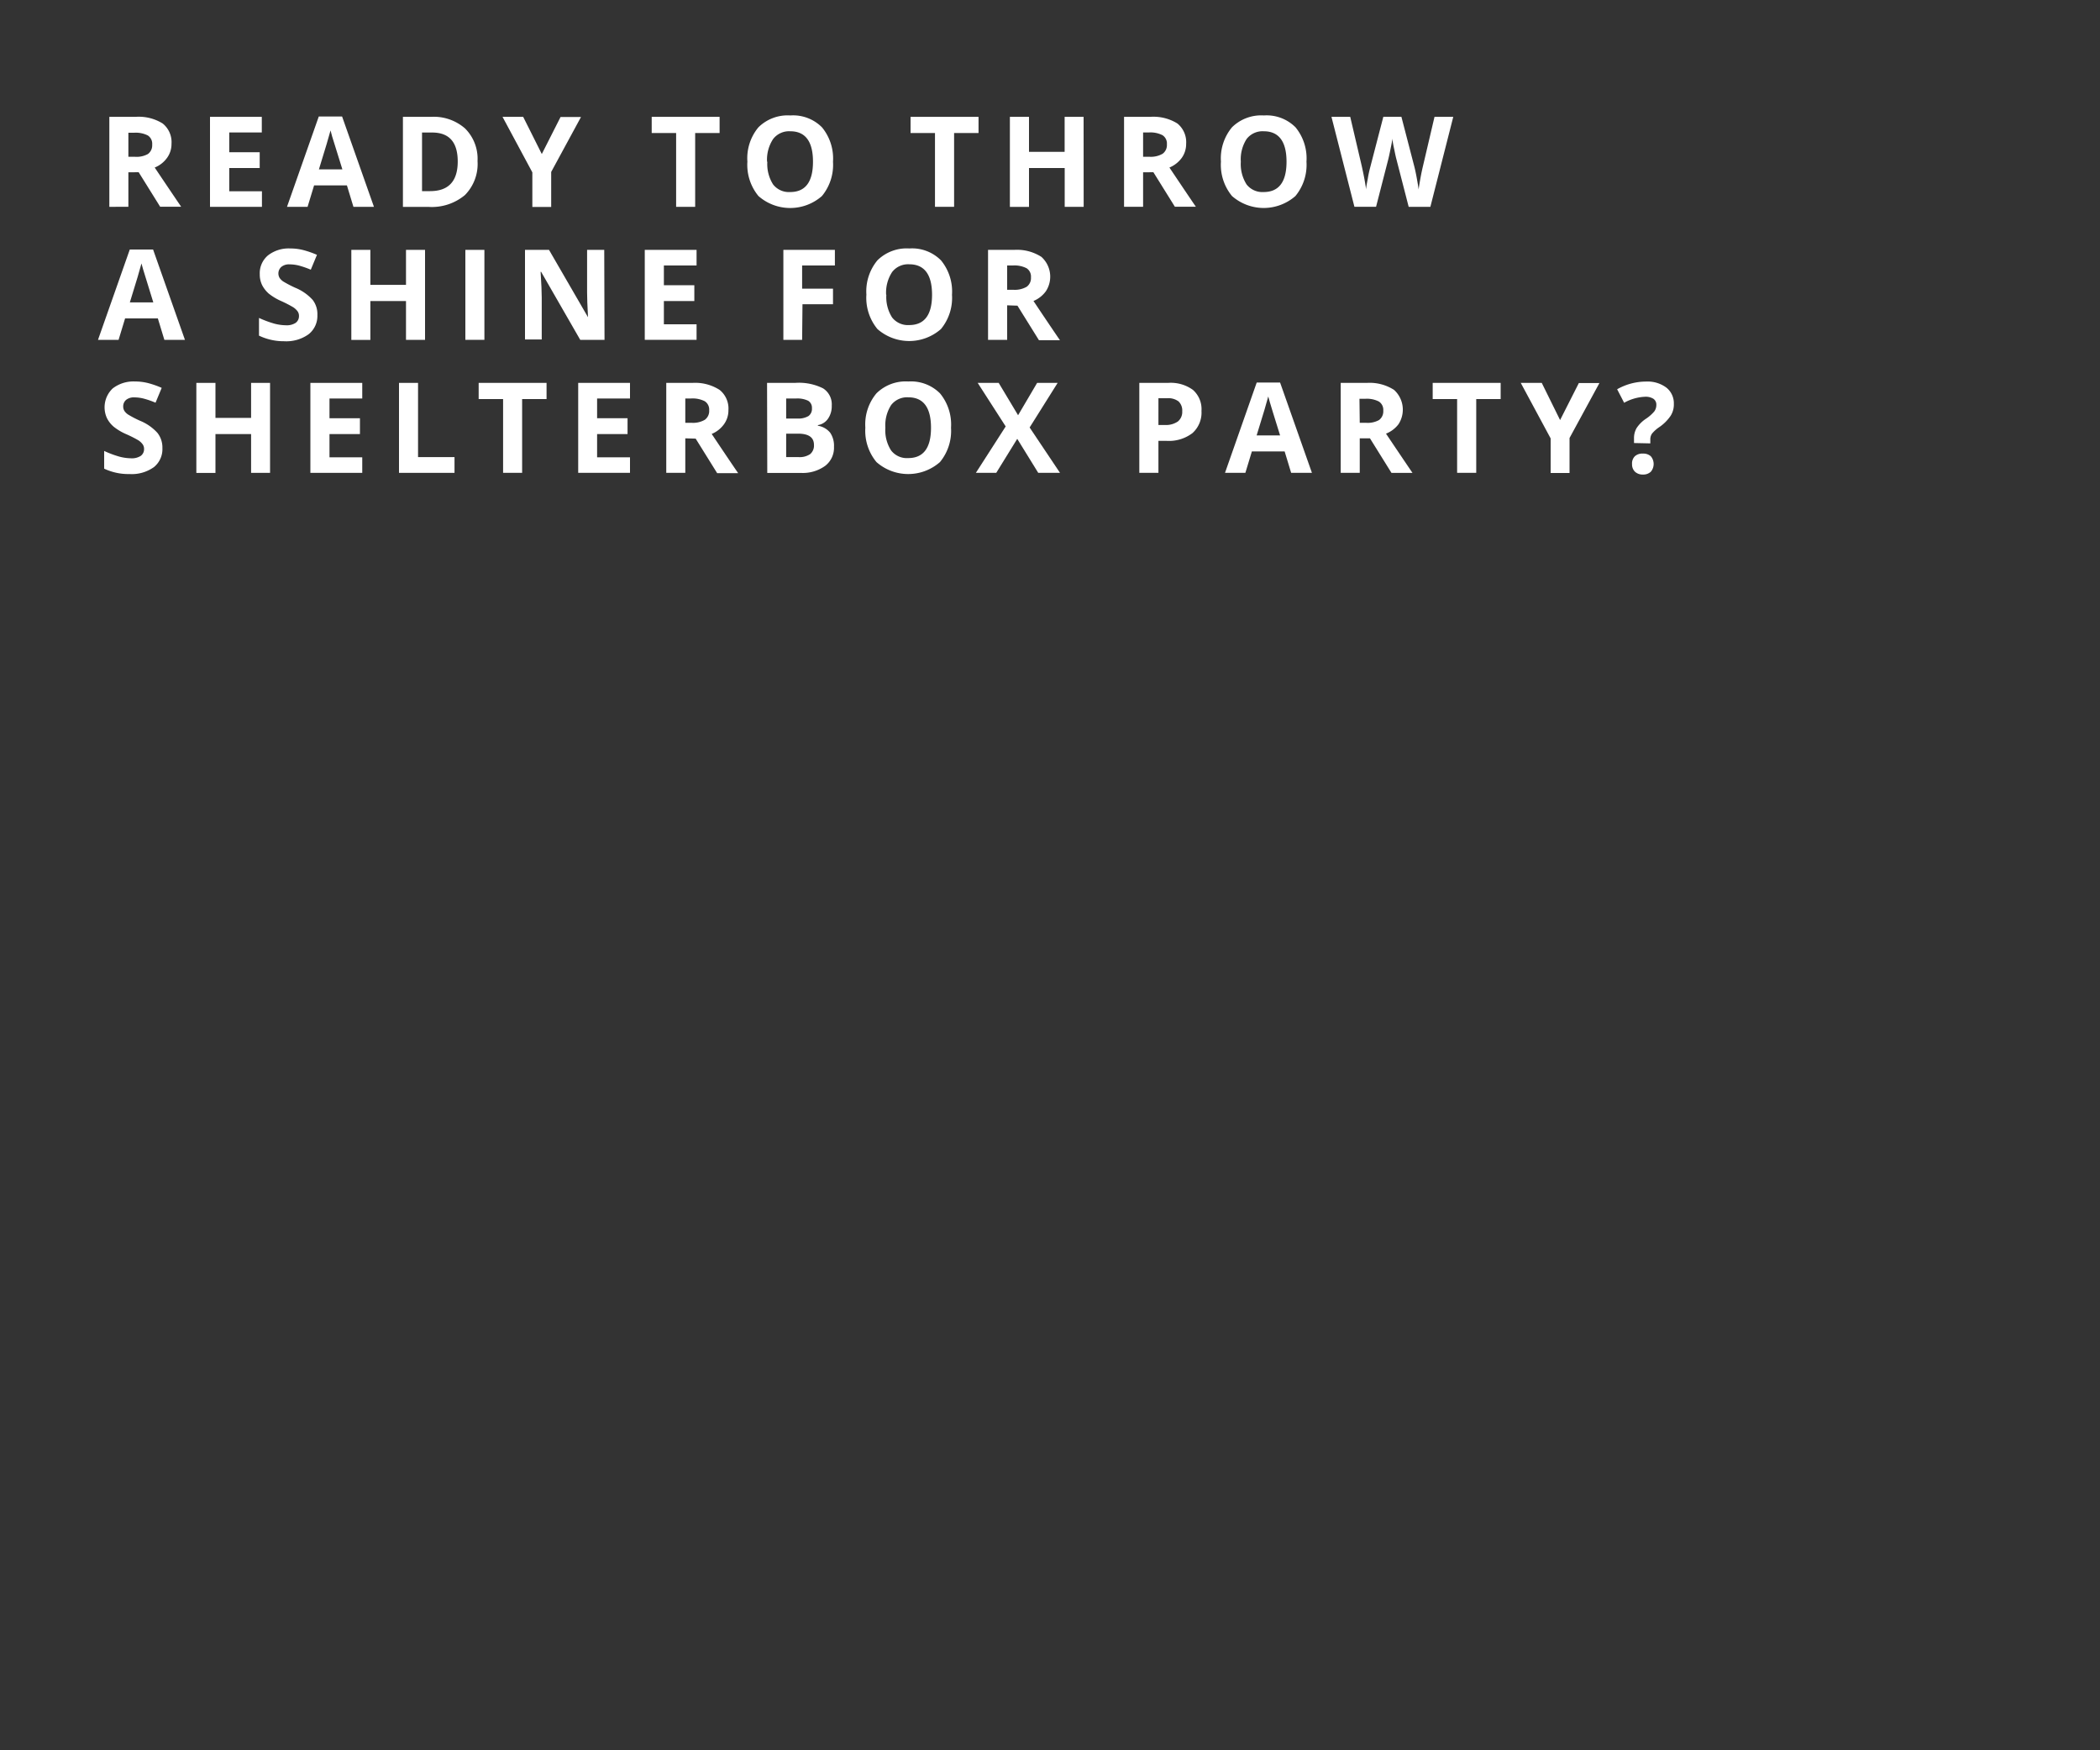 <svg xmlns="http://www.w3.org/2000/svg" xmlns:xlink="http://www.w3.org/1999/xlink" viewBox="0 0 300 250"><rect x="0" y="0" width="300" height="250" fill="#333333" stroke="none"/><defs><style>.cls-1,.cls-10,.cls-11,.cls-12,.cls-13,.cls-14,.cls-15,.cls-16,.cls-17,.cls-18,.cls-19,.cls-2,.cls-20,.cls-21,.cls-22,.cls-23,.cls-24,.cls-25,.cls-26,.cls-27,.cls-28,.cls-29,.cls-3,.cls-30,.cls-31,.cls-32,.cls-33,.cls-34,.cls-35,.cls-36,.cls-37,.cls-4,.cls-5,.cls-6,.cls-7,.cls-8,.cls-9{fill:#fff;}.cls-2{clip-path:url(#clip-path);}.cls-3{clip-path:url(#clip-path-2);}.cls-4{clip-path:url(#clip-path-36);}.cls-5{clip-path:url(#clip-path-3);}.cls-6{clip-path:url(#clip-path-4);}.cls-7{clip-path:url(#clip-path-5);}.cls-8{clip-path:url(#clip-path-6);}.cls-9{clip-path:url(#clip-path-7);}.cls-10{clip-path:url(#clip-path-8);}.cls-11{clip-path:url(#clip-path-9);}.cls-12{clip-path:url(#clip-path-10);}.cls-13{clip-path:url(#clip-path-11);}.cls-14{clip-path:url(#clip-path-12);}.cls-15{clip-path:url(#clip-path-13);}.cls-16{clip-path:url(#clip-path-14);}.cls-17{clip-path:url(#clip-path-15);}.cls-18{clip-path:url(#clip-path-16);}.cls-19{clip-path:url(#clip-path-17);}.cls-20{clip-path:url(#clip-path-18);}.cls-21{clip-path:url(#clip-path-19);}.cls-22{clip-path:url(#clip-path-20);}.cls-23{clip-path:url(#clip-path-21);}.cls-24{clip-path:url(#clip-path-22);}.cls-25{clip-path:url(#clip-path-23);}.cls-26{clip-path:url(#clip-path-24);}.cls-27{clip-path:url(#clip-path-25);}.cls-28{clip-path:url(#clip-path-26);}.cls-29{clip-path:url(#clip-path-27);}.cls-30{clip-path:url(#clip-path-28);}.cls-31{clip-path:url(#clip-path-29);}.cls-32{clip-path:url(#clip-path-30);}.cls-33{clip-path:url(#clip-path-31);}.cls-34{clip-path:url(#clip-path-32);}.cls-35{clip-path:url(#clip-path-33);}.cls-36{clip-path:url(#clip-path-34);}.cls-37{clip-path:url(#clip-path-35);}.cls-38{clip-path:url(#clip-path-37);}</style><clipPath id="clip-path"><path class="cls-1" d="M18.34,24.61v4.93H15.62V16.69h3.74a6.46,6.46,0,0,1,3.88.95,3.41,3.41,0,0,1,1.26,2.9,3.36,3.36,0,0,1-.63,2,4,4,0,0,1-1.77,1.39c1.94,2.89,3.2,4.75,3.78,5.6h-3l-3.07-4.93Zm0-2.22h.88A3.35,3.35,0,0,0,21.13,22a1.54,1.54,0,0,0,.61-1.35,1.4,1.4,0,0,0-.62-1.3,3.8,3.8,0,0,0-1.95-.39h-.83Z"/></clipPath><clipPath id="clip-path-2"><path class="cls-4" d="M163.3,24.61v4.93h-2.72V16.69h3.74a6.46,6.46,0,0,1,3.88.95,3.43,3.43,0,0,1,1.25,2.9,3.42,3.42,0,0,1-.62,2,4.15,4.15,0,0,1-1.77,1.39c1.94,2.89,3.19,4.75,3.78,5.6h-3l-3.07-4.93Zm0-2.22h.88a3.35,3.35,0,0,0,1.91-.43,1.54,1.54,0,0,0,.61-1.35,1.41,1.41,0,0,0-.63-1.3,3.78,3.78,0,0,0-1.94-.39h-.83Z"/></clipPath><clipPath id="clip-path-3"><path class="cls-3" d="M186.64,23.1a7,7,0,0,1-1.58,4.9A6.87,6.87,0,0,1,176,28a7,7,0,0,1-1.58-4.92,6.94,6.94,0,0,1,1.58-4.9,5.94,5.94,0,0,1,4.55-1.69,5.82,5.82,0,0,1,4.53,1.7A7,7,0,0,1,186.64,23.1Zm-9.38,0a5.41,5.41,0,0,0,.82,3.24,2.86,2.86,0,0,0,2.44,1.09c2.18,0,3.27-1.45,3.27-4.33s-1.09-4.35-3.25-4.35a2.88,2.88,0,0,0-2.45,1.1A5.35,5.35,0,0,0,177.26,23.1Z"/></clipPath><clipPath id="clip-path-4"><path class="cls-5" d="M204.34,29.54h-3.1l-1.74-6.75c-.07-.24-.18-.74-.33-1.49a14.78,14.78,0,0,1-.27-1.52c0,.32-.12.83-.26,1.53s-.25,1.2-.33,1.5l-1.73,6.73h-3.09l-3.28-12.85h2.68l1.64,7c.29,1.3.5,2.42.63,3.37,0-.34.11-.85.24-1.55a15.83,15.83,0,0,1,.35-1.63l1.87-7.2h2.58l1.87,7.2c.08.32.19.81.31,1.47s.22,1.23.28,1.71c.06-.46.15-1,.28-1.71s.25-1.24.35-1.66l1.64-7h2.68Z"/></clipPath><clipPath id="clip-path-5"><path class="cls-6" d="M23.48,48.54l-.93-3.06H17.87l-.93,3.06H14l4.54-12.9h3.33l4.55,12.9ZM21.9,43.19c-.86-2.77-1.34-4.33-1.45-4.7s-.19-.65-.24-.86c-.19.75-.74,2.61-1.66,5.56Z"/></clipPath><clipPath id="clip-path-6"><path class="cls-7" d="M45.34,45a3.33,3.33,0,0,1-1.25,2.74,5.45,5.45,0,0,1-3.49,1A8.15,8.15,0,0,1,37,47.94V45.41a15,15,0,0,0,2.2.82,6.87,6.87,0,0,0,1.65.23,2.34,2.34,0,0,0,1.38-.34,1.18,1.18,0,0,0,.48-1,1.11,1.11,0,0,0-.21-.67,2.47,2.47,0,0,0-.62-.57A17.54,17.54,0,0,0,40.17,43a8,8,0,0,1-1.77-1.06,4.16,4.16,0,0,1-.94-1.19,3.44,3.44,0,0,1-.35-1.58,3.32,3.32,0,0,1,1.16-2.68,4.79,4.79,0,0,1,3.19-1,7.4,7.4,0,0,1,1.91.24,13.28,13.28,0,0,1,1.91.67l-.88,2.12a13.54,13.54,0,0,0-1.7-.59,5.58,5.58,0,0,0-1.33-.17,1.73,1.73,0,0,0-1.18.36,1.26,1.26,0,0,0-.25,1.57,1.88,1.88,0,0,0,.53.52,15.9,15.9,0,0,0,1.73.9,6.84,6.84,0,0,1,2.47,1.73A3.32,3.32,0,0,1,45.34,45Z"/></clipPath><clipPath id="clip-path-7"><path class="cls-8" d="M60.72,48.54H58V43H52.91v5.55H50.19V35.69h2.72v5H58v-5h2.72Z"/></clipPath><clipPath id="clip-path-8"><path class="cls-9" d="M66.48,48.54V35.69H69.2V48.54Z"/></clipPath><clipPath id="clip-path-9"><path class="cls-10" d="M86.36,48.54H82.89L77.3,38.82h-.07c.11,1.71.16,2.94.16,3.67v6H75V35.69h3.43L84,45.31H84c-.09-1.67-.13-2.85-.13-3.54V35.69h2.45Z"/></clipPath><clipPath id="clip-path-10"><path class="cls-11" d="M99.51,48.54h-7.4V35.69h7.4v2.23H94.84v2.82h4.35V43H94.84v3.32h4.67Z"/></clipPath><clipPath id="clip-path-11"><path class="cls-12" d="M114.59,48.54h-2.68V35.69h7.36v2.23h-4.68v3.31H119v2.23h-4.36Z"/></clipPath><clipPath id="clip-path-12"><path class="cls-2" d="M37.42,29.54H30V16.69h7.4v2.23H32.75v2.82H37.1V24H32.75v3.32h4.67Z"/></clipPath><clipPath id="clip-path-13"><path class="cls-13" d="M136,42.1a7,7,0,0,1-1.58,4.9,6.87,6.87,0,0,1-9.07,0,7,7,0,0,1-1.58-4.92,6.94,6.94,0,0,1,1.58-4.9,5.94,5.94,0,0,1,4.55-1.69,5.82,5.82,0,0,1,4.53,1.7A7,7,0,0,1,136,42.1Zm-9.38,0a5.41,5.41,0,0,0,.82,3.24,2.86,2.86,0,0,0,2.44,1.09c2.18,0,3.27-1.45,3.27-4.33s-1.09-4.35-3.25-4.35a2.88,2.88,0,0,0-2.45,1.1A5.35,5.35,0,0,0,126.59,42.1Z"/></clipPath><clipPath id="clip-path-14"><path class="cls-15" d="M143.88,43.61v4.93h-2.73V35.69h3.75a6.43,6.43,0,0,1,3.87,1,3.8,3.8,0,0,1,.64,4.91,4.15,4.15,0,0,1-1.77,1.39c1.93,2.89,3.19,4.75,3.78,5.6h-3l-3.07-4.93Zm0-2.22h.88a3.37,3.37,0,0,0,1.91-.43,1.54,1.54,0,0,0,.61-1.35,1.41,1.41,0,0,0-.63-1.3,3.78,3.78,0,0,0-1.94-.39h-.83Z"/></clipPath><clipPath id="clip-path-15"><path class="cls-16" d="M23.2,64A3.3,3.3,0,0,1,22,66.71a5.42,5.42,0,0,1-3.48,1,8.09,8.09,0,0,1-3.64-.77V64.41a14.6,14.6,0,0,0,2.2.82,6.87,6.87,0,0,0,1.65.23,2.33,2.33,0,0,0,1.37-.34,1.18,1.18,0,0,0,.48-1,1.11,1.11,0,0,0-.21-.67,2.31,2.31,0,0,0-.62-.57A17,17,0,0,0,18,62a7.79,7.79,0,0,1-1.77-1.06,4,4,0,0,1-.94-1.19,3.71,3.71,0,0,1,.8-4.26,4.82,4.82,0,0,1,3.2-1,7.46,7.46,0,0,1,1.91.24,12.77,12.77,0,0,1,1.9.67l-.88,2.12a12.52,12.52,0,0,0-1.7-.59,5.56,5.56,0,0,0-1.32-.17,1.76,1.76,0,0,0-1.19.36,1.21,1.21,0,0,0-.41.94,1.19,1.19,0,0,0,.17.63,1.88,1.88,0,0,0,.53.52,14.93,14.93,0,0,0,1.73.9,6.84,6.84,0,0,1,2.47,1.73A3.37,3.37,0,0,1,23.2,64Z"/></clipPath><clipPath id="clip-path-16"><path class="cls-17" d="M38.58,67.54H35.87V62H30.78v5.55H28.05V54.69h2.73v5h5.09v-5h2.71Z"/></clipPath><clipPath id="clip-path-17"><path class="cls-18" d="M51.75,67.54H44.34V54.69h7.41v2.23H47.07v2.82h4.35V62H47.07v3.32h4.68Z"/></clipPath><clipPath id="clip-path-18"><path class="cls-19" d="M57,67.54V54.69h2.72v10.6h5.21v2.25Z"/></clipPath><clipPath id="clip-path-19"><path class="cls-20" d="M74.59,67.54H71.87V57H68.38V54.69h9.7V57H74.59Z"/></clipPath><clipPath id="clip-path-20"><path class="cls-21" d="M90,67.54h-7.4V54.69H90v2.23H85.3v2.82h4.35V62H85.3v3.32H90Z"/></clipPath><clipPath id="clip-path-21"><path class="cls-22" d="M97.9,62.61v4.93H95.18V54.69h3.74a6.46,6.46,0,0,1,3.88,1,3.41,3.41,0,0,1,1.26,2.9,3.36,3.36,0,0,1-.63,2,4.06,4.06,0,0,1-1.76,1.39c1.93,2.89,3.19,4.75,3.78,5.6h-3l-3.07-4.93Zm0-2.22h.88a3.35,3.35,0,0,0,1.91-.43,1.54,1.54,0,0,0,.62-1.35,1.41,1.41,0,0,0-.63-1.3,3.8,3.8,0,0,0-2-.39H97.9Z"/></clipPath><clipPath id="clip-path-22"><path class="cls-23" d="M109.58,54.69h4a7.69,7.69,0,0,1,4,.78,2.7,2.7,0,0,1,1.24,2.47,3.11,3.11,0,0,1-.55,1.89,2.17,2.17,0,0,1-1.43.89v.09a2.82,2.82,0,0,1,1.76,1,3.29,3.29,0,0,1,.54,2,3.25,3.25,0,0,1-1.27,2.74,5.48,5.48,0,0,1-3.45,1h-4.81Zm2.73,5.09h1.58a2.85,2.85,0,0,0,1.6-.35,1.26,1.26,0,0,0,.5-1.13,1.15,1.15,0,0,0-.54-1.06,3.52,3.52,0,0,0-1.71-.32h-1.43Zm0,2.16v3.35h1.77a2.66,2.66,0,0,0,1.66-.43,1.59,1.59,0,0,0,.54-1.32c0-1.07-.76-1.6-2.29-1.6Z"/></clipPath><clipPath id="clip-path-23"><path class="cls-14" d="M50.49,29.54l-.93-3.06H44.87l-.93,3.06H41l4.54-12.9h3.33l4.55,12.9Zm-1.58-5.35c-.87-2.77-1.35-4.33-1.46-4.7s-.18-.65-.23-.86c-.19.75-.75,2.61-1.66,5.56Z"/></clipPath><clipPath id="clip-path-24"><path class="cls-24" d="M135.86,61.1a7,7,0,0,1-1.58,4.9,6.87,6.87,0,0,1-9.07,0,7,7,0,0,1-1.59-4.92,6.9,6.9,0,0,1,1.59-4.9,5.94,5.94,0,0,1,4.55-1.69,5.85,5.85,0,0,1,4.53,1.7A7,7,0,0,1,135.86,61.1Zm-9.38,0a5.34,5.34,0,0,0,.82,3.24,2.84,2.84,0,0,0,2.44,1.09c2.18,0,3.26-1.45,3.26-4.33s-1.08-4.35-3.24-4.35a2.88,2.88,0,0,0-2.45,1.1A5.35,5.35,0,0,0,126.48,61.1Z"/></clipPath><clipPath id="clip-path-25"><path class="cls-26" d="M151.43,67.54h-3.11l-3-4.86-3,4.86h-2.91l4.26-6.63-4-6.22h3l2.77,4.62,2.72-4.62h2.93l-4,6.37Z"/></clipPath><clipPath id="clip-path-26"><path class="cls-27" d="M171.64,58.7a3.91,3.91,0,0,1-1.3,3.17,5.54,5.54,0,0,1-3.68,1.1h-1.17v4.57h-2.73V54.69h4.11a5.39,5.39,0,0,1,3.55,1A3.67,3.67,0,0,1,171.64,58.7Zm-6.15,2h.89a3,3,0,0,0,1.89-.5,1.75,1.75,0,0,0,.62-1.45,1.79,1.79,0,0,0-.52-1.41,2.43,2.43,0,0,0-1.64-.46h-1.24Z"/></clipPath><clipPath id="clip-path-27"><path class="cls-28" d="M184.45,67.54l-.93-3.06h-4.68l-.93,3.06H175l4.53-12.9h3.34l4.55,12.9Zm-1.58-5.35c-.86-2.77-1.35-4.33-1.45-4.7s-.19-.65-.24-.86c-.19.75-.74,2.61-1.66,5.56Z"/></clipPath><clipPath id="clip-path-28"><path class="cls-29" d="M194.25,62.61v4.93h-2.72V54.69h3.74a6.46,6.46,0,0,1,3.88,1,3.81,3.81,0,0,1,.63,4.91A4.15,4.15,0,0,1,198,61.94c1.94,2.89,3.2,4.75,3.78,5.6h-3l-3.07-4.93Zm0-2.22h.88A3.35,3.35,0,0,0,197,60a1.54,1.54,0,0,0,.61-1.35,1.41,1.41,0,0,0-.63-1.3,3.76,3.76,0,0,0-1.94-.39h-.83Z"/></clipPath><clipPath id="clip-path-29"><path class="cls-30" d="M210.89,67.54h-2.73V57h-3.49V54.69h9.71V57h-3.49Z"/></clipPath><clipPath id="clip-path-30"><path class="cls-31" d="M222.87,60l2.68-5.29h2.94l-4.27,7.85v5h-2.7V62.62l-4.27-7.93h3Z"/></clipPath><clipPath id="clip-path-31"><path class="cls-25" d="M68.22,23a6.32,6.32,0,0,1-1.8,4.86,7.37,7.37,0,0,1-5.22,1.69H57.56V16.69h4a6.78,6.78,0,0,1,4.88,1.66A6.11,6.11,0,0,1,68.22,23Zm-2.83.07q0-4.14-3.65-4.14H60.29v8.37h1.17Q65.39,27.29,65.39,23.06Z"/></clipPath><clipPath id="clip-path-32"><path class="cls-33" d="M77.4,22l2.68-5.29H83l-4.26,7.85v5H76.05V24.62l-4.26-7.93h2.95Z"/></clipPath><clipPath id="clip-path-33"><path class="cls-34" d="M99.31,29.54H96.59V19H93.1V16.69h9.7V19H99.31Z"/></clipPath><clipPath id="clip-path-34"><path class="cls-35" d="M119,23.1a7,7,0,0,1-1.58,4.9,6.87,6.87,0,0,1-9.07,0,7,7,0,0,1-1.58-4.92,6.89,6.89,0,0,1,1.58-4.9,5.94,5.94,0,0,1,4.55-1.69,5.82,5.82,0,0,1,4.53,1.7A7,7,0,0,1,119,23.1Zm-9.38,0a5.41,5.41,0,0,0,.82,3.24,2.86,2.86,0,0,0,2.44,1.09c2.18,0,3.26-1.45,3.26-4.33s-1.08-4.35-3.24-4.35a2.88,2.88,0,0,0-2.45,1.1A5.35,5.35,0,0,0,109.58,23.1Z"/></clipPath><clipPath id="clip-path-35"><path class="cls-36" d="M136.3,29.54h-2.73V19h-3.49V16.69h9.71V19H136.3Z"/></clipPath><clipPath id="clip-path-36"><path class="cls-37" d="M154.81,29.54H152.1V24H147v5.55h-2.73V16.69H147v5h5.09v-5h2.71Z"/></clipPath><clipPath id="clip-path-37"><path class="cls-32" d="M233.43,63.28v-.66a2.85,2.85,0,0,1,.36-1.46,4.68,4.68,0,0,1,1.32-1.33,5.69,5.69,0,0,0,1.22-1.07,1.55,1.55,0,0,0,.29-.93,1,1,0,0,0-.42-.87,2.08,2.08,0,0,0-1.18-.29,6.68,6.68,0,0,0-3,.86l-1-1.93a8.41,8.41,0,0,1,4.16-1.1,4.46,4.46,0,0,1,2.88.87,2.85,2.85,0,0,1,1.06,2.32,3,3,0,0,1-.44,1.67A6.12,6.12,0,0,1,237.05,61a4.87,4.87,0,0,0-1.06.95,1.45,1.45,0,0,0-.23.85v.53Zm-.28,3a1.44,1.44,0,0,1,.4-1.11,1.57,1.57,0,0,1,1.15-.38,1.59,1.59,0,0,1,1.13.38,1.71,1.71,0,0,1,0,2.21,1.55,1.55,0,0,1-1.12.4,1.58,1.58,0,0,1-1.14-.4A1.45,1.45,0,0,1,233.15,66.28Z"/></clipPath></defs><title>text1</title><g id="Layer_2" data-name="Layer 2"><g id="Layer_1-2" data-name="Layer 1"><path class="cls-1" d="M18.34,24.61v4.93H15.62V16.69h3.74a6.46,6.46,0,0,1,3.88.95,3.41,3.41,0,0,1,1.26,2.9,3.36,3.36,0,0,1-.63,2,4,4,0,0,1-1.77,1.39c1.94,2.89,3.2,4.75,3.78,5.6h-3l-3.07-4.93Zm0-2.22h.88A3.35,3.35,0,0,0,21.13,22a1.54,1.54,0,0,0,.61-1.35,1.4,1.4,0,0,0-.62-1.3,3.8,3.8,0,0,0-1.95-.39h-.83Z"/><path class="cls-1" d="M37.42,29.54H30V16.69h7.4v2.23H32.75v2.82H37.1V24H32.75v3.32h4.67Z"/><path class="cls-1" d="M50.49,29.54l-.93-3.06H44.87l-.93,3.06H41l4.54-12.9h3.33l4.55,12.9Zm-1.58-5.35c-.87-2.77-1.35-4.33-1.46-4.7s-.18-.65-.23-.86c-.19.75-.75,2.61-1.66,5.56Z"/><path class="cls-1" d="M68.22,23a6.32,6.32,0,0,1-1.8,4.86,7.37,7.37,0,0,1-5.22,1.69H57.56V16.69h4a6.78,6.78,0,0,1,4.88,1.66A6.11,6.11,0,0,1,68.22,23Zm-2.83.07q0-4.14-3.65-4.14H60.29v8.37h1.17Q65.39,27.29,65.39,23.06Z"/><path class="cls-1" d="M77.4,22l2.68-5.29H83l-4.26,7.85v5H76.05V24.62l-4.26-7.93h2.95Z"/><path class="cls-1" d="M99.31,29.54H96.59V19H93.1V16.69h9.7V19H99.31Z"/><path class="cls-1" d="M119,23.1a7,7,0,0,1-1.58,4.9,6.87,6.87,0,0,1-9.07,0,7,7,0,0,1-1.58-4.92,6.89,6.89,0,0,1,1.58-4.9,5.94,5.94,0,0,1,4.55-1.69,5.82,5.82,0,0,1,4.53,1.7A7,7,0,0,1,119,23.1Zm-9.38,0a5.41,5.41,0,0,0,.82,3.24,2.86,2.86,0,0,0,2.44,1.09c2.18,0,3.26-1.45,3.26-4.33s-1.08-4.35-3.24-4.35a2.88,2.88,0,0,0-2.45,1.1A5.35,5.35,0,0,0,109.58,23.1Z"/><path class="cls-1" d="M136.3,29.54h-2.73V19h-3.49V16.69h9.71V19H136.3Z"/><path class="cls-1" d="M154.81,29.54H152.1V24H147v5.55h-2.73V16.69H147v5h5.09v-5h2.71Z"/><path class="cls-1" d="M163.3,24.61v4.93h-2.72V16.69h3.74a6.46,6.46,0,0,1,3.88.95,3.43,3.43,0,0,1,1.25,2.9,3.42,3.42,0,0,1-.62,2,4.15,4.15,0,0,1-1.77,1.39c1.94,2.89,3.19,4.75,3.78,5.6h-3l-3.07-4.93Zm0-2.22h.88a3.35,3.35,0,0,0,1.91-.43,1.54,1.54,0,0,0,.61-1.35,1.41,1.41,0,0,0-.63-1.3,3.78,3.78,0,0,0-1.94-.39h-.83Z"/><path class="cls-1" d="M186.64,23.1a7,7,0,0,1-1.58,4.9A6.87,6.87,0,0,1,176,28a7,7,0,0,1-1.58-4.92,6.94,6.94,0,0,1,1.58-4.9,5.94,5.94,0,0,1,4.55-1.69,5.82,5.82,0,0,1,4.53,1.7A7,7,0,0,1,186.64,23.1Zm-9.38,0a5.41,5.41,0,0,0,.82,3.24,2.86,2.86,0,0,0,2.44,1.09c2.18,0,3.27-1.45,3.27-4.33s-1.09-4.35-3.25-4.35a2.88,2.88,0,0,0-2.45,1.1A5.35,5.35,0,0,0,177.26,23.1Z"/><path class="cls-1" d="M204.34,29.54h-3.1l-1.74-6.75c-.07-.24-.18-.74-.33-1.49a14.78,14.78,0,0,1-.27-1.52c0,.32-.12.83-.26,1.53s-.25,1.2-.33,1.5l-1.73,6.73h-3.09l-3.28-12.85h2.68l1.64,7c.29,1.3.5,2.42.63,3.37,0-.34.11-.85.24-1.55a15.83,15.83,0,0,1,.35-1.63l1.87-7.2h2.58l1.87,7.2c.08.32.19.81.31,1.47s.22,1.23.28,1.71c.06-.46.15-1,.28-1.71s.25-1.24.35-1.66l1.64-7h2.68Z"/><path class="cls-1" d="M23.48,48.54l-.93-3.06H17.87l-.93,3.06H14l4.54-12.9h3.33l4.55,12.9ZM21.9,43.19c-.86-2.77-1.34-4.33-1.45-4.7s-.19-.65-.24-.86c-.19.75-.74,2.61-1.66,5.56Z"/><path class="cls-1" d="M45.34,45a3.33,3.33,0,0,1-1.25,2.74,5.45,5.45,0,0,1-3.49,1A8.15,8.15,0,0,1,37,47.94V45.41a15,15,0,0,0,2.2.82,6.87,6.87,0,0,0,1.65.23,2.34,2.34,0,0,0,1.38-.34,1.18,1.18,0,0,0,.48-1,1.11,1.11,0,0,0-.21-.67,2.47,2.47,0,0,0-.62-.57A17.54,17.54,0,0,0,40.17,43a8,8,0,0,1-1.77-1.06,4.16,4.16,0,0,1-.94-1.19,3.44,3.44,0,0,1-.35-1.58,3.32,3.32,0,0,1,1.16-2.68,4.79,4.79,0,0,1,3.19-1,7.4,7.4,0,0,1,1.91.24,13.28,13.28,0,0,1,1.91.67l-.88,2.12a13.54,13.54,0,0,0-1.7-.59,5.58,5.58,0,0,0-1.33-.17,1.73,1.73,0,0,0-1.18.36,1.26,1.26,0,0,0-.25,1.57,1.88,1.88,0,0,0,.53.52,15.9,15.9,0,0,0,1.73.9,6.84,6.84,0,0,1,2.47,1.73A3.32,3.32,0,0,1,45.34,45Z"/><path class="cls-1" d="M60.72,48.54H58V43H52.91v5.55H50.19V35.69h2.72v5H58v-5h2.72Z"/><path class="cls-1" d="M66.48,48.54V35.69H69.2V48.54Z"/><path class="cls-1" d="M86.36,48.54H82.89L77.3,38.82h-.07c.11,1.71.16,2.94.16,3.67v6H75V35.69h3.43L84,45.31H84c-.09-1.67-.13-2.85-.13-3.54V35.69h2.45Z"/><path class="cls-1" d="M99.51,48.54h-7.4V35.69h7.4v2.23H94.84v2.82h4.35V43H94.84v3.32h4.67Z"/><path class="cls-1" d="M114.59,48.54h-2.68V35.69h7.36v2.23h-4.68v3.31H119v2.23h-4.36Z"/><path class="cls-1" d="M136,42.1a7,7,0,0,1-1.58,4.9,6.87,6.87,0,0,1-9.07,0,7,7,0,0,1-1.58-4.92,6.94,6.94,0,0,1,1.58-4.9,5.94,5.94,0,0,1,4.55-1.69,5.82,5.82,0,0,1,4.53,1.7A7,7,0,0,1,136,42.1Zm-9.38,0a5.41,5.41,0,0,0,.82,3.24,2.86,2.86,0,0,0,2.44,1.09c2.18,0,3.27-1.45,3.27-4.33s-1.09-4.35-3.25-4.35a2.88,2.88,0,0,0-2.45,1.1A5.35,5.35,0,0,0,126.59,42.1Z"/><path class="cls-1" d="M143.88,43.61v4.93h-2.73V35.69h3.75a6.43,6.43,0,0,1,3.87,1,3.8,3.8,0,0,1,.64,4.91,4.15,4.15,0,0,1-1.77,1.39c1.93,2.89,3.19,4.75,3.78,5.6h-3l-3.07-4.93Zm0-2.22h.88a3.37,3.37,0,0,0,1.91-.43,1.54,1.54,0,0,0,.61-1.35,1.41,1.41,0,0,0-.63-1.3,3.78,3.78,0,0,0-1.94-.39h-.83Z"/><path class="cls-1" d="M23.2,64A3.3,3.3,0,0,1,22,66.71a5.42,5.42,0,0,1-3.48,1,8.09,8.09,0,0,1-3.64-.77V64.41a14.6,14.6,0,0,0,2.2.82,6.87,6.87,0,0,0,1.65.23,2.33,2.33,0,0,0,1.37-.34,1.18,1.18,0,0,0,.48-1,1.11,1.11,0,0,0-.21-.67,2.31,2.31,0,0,0-.62-.57A17,17,0,0,0,18,62a7.79,7.79,0,0,1-1.77-1.06,4,4,0,0,1-.94-1.19,3.71,3.71,0,0,1,.8-4.26,4.82,4.82,0,0,1,3.2-1,7.46,7.46,0,0,1,1.91.24,12.77,12.77,0,0,1,1.9.67l-.88,2.12a12.52,12.52,0,0,0-1.7-.59,5.56,5.56,0,0,0-1.32-.17,1.76,1.76,0,0,0-1.19.36,1.21,1.21,0,0,0-.41.94,1.19,1.19,0,0,0,.17.63,1.88,1.88,0,0,0,.53.52,14.93,14.93,0,0,0,1.73.9,6.84,6.84,0,0,1,2.47,1.73A3.37,3.37,0,0,1,23.2,64Z"/><path class="cls-1" d="M38.58,67.54H35.87V62H30.78v5.55H28.05V54.69h2.73v5h5.09v-5h2.71Z"/><path class="cls-1" d="M51.75,67.54H44.34V54.69h7.41v2.23H47.07v2.82h4.35V62H47.07v3.32h4.68Z"/><path class="cls-1" d="M57,67.54V54.69h2.72v10.6h5.21v2.25Z"/><path class="cls-1" d="M74.59,67.54H71.87V57H68.38V54.69h9.7V57H74.59Z"/><path class="cls-1" d="M90,67.54h-7.4V54.69H90v2.23H85.3v2.82h4.35V62H85.3v3.32H90Z"/><path class="cls-1" d="M97.9,62.61v4.93H95.18V54.69h3.74a6.46,6.46,0,0,1,3.88,1,3.41,3.41,0,0,1,1.26,2.9,3.36,3.36,0,0,1-.63,2,4.06,4.06,0,0,1-1.76,1.39c1.93,2.89,3.19,4.75,3.78,5.6h-3l-3.07-4.93Zm0-2.22h.88a3.35,3.35,0,0,0,1.91-.43,1.54,1.54,0,0,0,.62-1.35,1.41,1.41,0,0,0-.63-1.3,3.8,3.8,0,0,0-2-.39H97.9Z"/><path class="cls-1" d="M109.58,54.69h4a7.69,7.69,0,0,1,4,.78,2.7,2.7,0,0,1,1.24,2.47,3.11,3.11,0,0,1-.55,1.89,2.17,2.17,0,0,1-1.43.89v.09a2.82,2.82,0,0,1,1.76,1,3.29,3.29,0,0,1,.54,2,3.25,3.25,0,0,1-1.27,2.74,5.48,5.48,0,0,1-3.45,1h-4.81Zm2.73,5.09h1.58a2.85,2.85,0,0,0,1.6-.35,1.26,1.26,0,0,0,.5-1.13,1.15,1.15,0,0,0-.54-1.06,3.52,3.52,0,0,0-1.71-.32h-1.43Zm0,2.16v3.35h1.77a2.66,2.66,0,0,0,1.66-.43,1.59,1.59,0,0,0,.54-1.32c0-1.07-.76-1.6-2.29-1.6Z"/><path class="cls-1" d="M135.86,61.1a7,7,0,0,1-1.58,4.9,6.87,6.87,0,0,1-9.07,0,7,7,0,0,1-1.59-4.92,6.9,6.9,0,0,1,1.59-4.9,5.94,5.94,0,0,1,4.55-1.69,5.85,5.85,0,0,1,4.53,1.7A7,7,0,0,1,135.86,61.1Zm-9.38,0a5.34,5.34,0,0,0,.82,3.24,2.84,2.84,0,0,0,2.44,1.09c2.18,0,3.26-1.45,3.26-4.33s-1.08-4.35-3.24-4.35a2.88,2.88,0,0,0-2.45,1.1A5.35,5.35,0,0,0,126.48,61.1Z"/><path class="cls-1" d="M151.43,67.54h-3.11l-3-4.86-3,4.86h-2.91l4.26-6.63-4-6.22h3l2.77,4.62,2.72-4.62h2.93l-4,6.37Z"/><path class="cls-1" d="M171.64,58.7a3.91,3.91,0,0,1-1.3,3.17,5.54,5.54,0,0,1-3.68,1.1h-1.17v4.57h-2.73V54.69h4.11a5.39,5.39,0,0,1,3.55,1A3.67,3.67,0,0,1,171.64,58.7Zm-6.15,2h.89a3,3,0,0,0,1.89-.5,1.75,1.75,0,0,0,.62-1.45,1.79,1.79,0,0,0-.52-1.41,2.43,2.43,0,0,0-1.64-.46h-1.24Z"/><path class="cls-1" d="M184.45,67.54l-.93-3.06h-4.68l-.93,3.06H175l4.53-12.9h3.34l4.55,12.9Zm-1.58-5.35c-.86-2.77-1.35-4.33-1.45-4.7s-.19-.65-.24-.86c-.19.75-.74,2.61-1.66,5.56Z"/><path class="cls-1" d="M194.25,62.61v4.93h-2.72V54.69h3.74a6.46,6.46,0,0,1,3.88,1,3.81,3.81,0,0,1,.63,4.91A4.15,4.15,0,0,1,198,61.94c1.94,2.89,3.2,4.75,3.78,5.6h-3l-3.07-4.93Zm0-2.22h.88A3.35,3.35,0,0,0,197,60a1.54,1.54,0,0,0,.61-1.35,1.41,1.41,0,0,0-.63-1.3,3.76,3.76,0,0,0-1.94-.39h-.83Z"/><path class="cls-1" d="M210.89,67.54h-2.73V57h-3.49V54.69h9.71V57h-3.49Z"/><path class="cls-1" d="M222.87,60l2.68-5.29h2.94l-4.27,7.85v5h-2.7V62.62l-4.27-7.93h3Z"/><path class="cls-1" d="M233.43,63.28v-.66a2.85,2.85,0,0,1,.36-1.46,4.68,4.68,0,0,1,1.32-1.33,5.69,5.69,0,0,0,1.22-1.07,1.55,1.55,0,0,0,.29-.93,1,1,0,0,0-.42-.87,2.08,2.08,0,0,0-1.18-.29,6.68,6.68,0,0,0-3,.86l-1-1.93a8.41,8.41,0,0,1,4.16-1.1,4.46,4.46,0,0,1,2.88.87,2.85,2.85,0,0,1,1.06,2.32,3,3,0,0,1-.44,1.67A6.12,6.12,0,0,1,237.05,61a4.87,4.87,0,0,0-1.06.95,1.45,1.45,0,0,0-.23.85v.53Zm-.28,3a1.44,1.44,0,0,1,.4-1.11,1.57,1.57,0,0,1,1.15-.38,1.59,1.59,0,0,1,1.13.38,1.71,1.71,0,0,1,0,2.21,1.55,1.55,0,0,1-1.12.4,1.58,1.58,0,0,1-1.14-.4A1.45,1.45,0,0,1,233.15,66.28Z"/><g class="cls-38"><rect class="cls-1" width="300" height="250"/></g></g></g></svg>